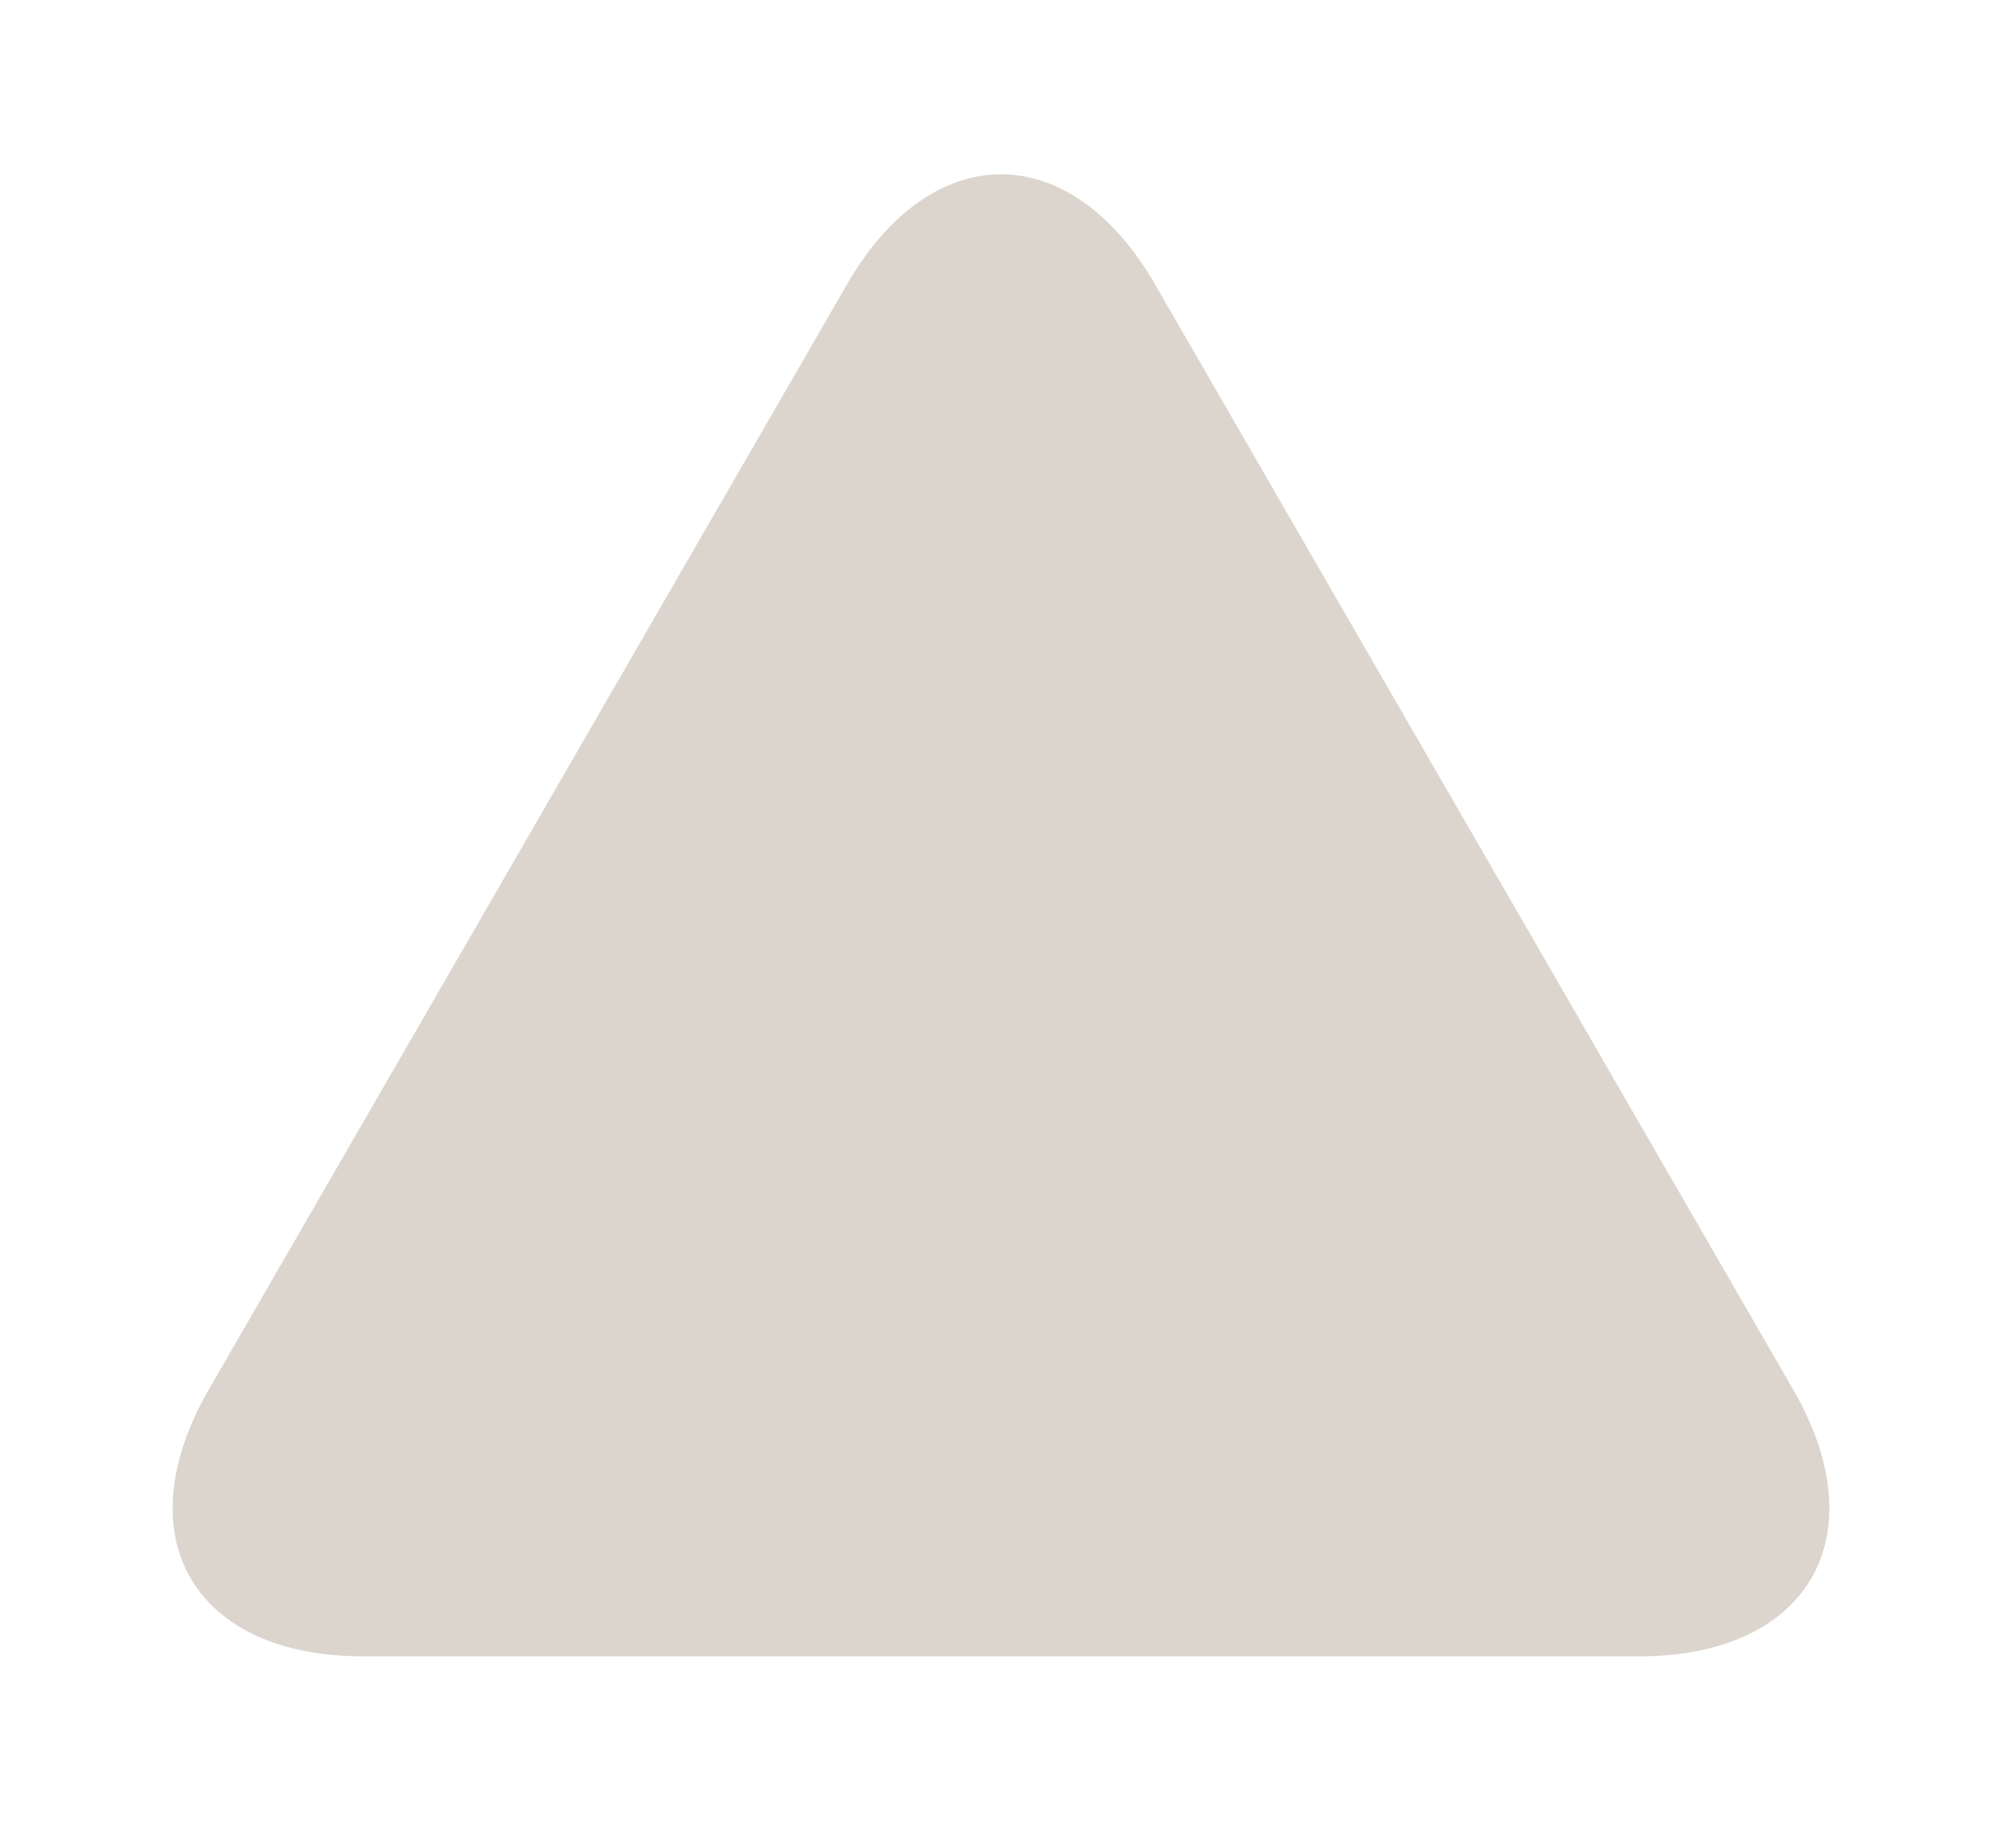 <?xml version="1.0" encoding="utf-8"?>
<!-- Generator: Adobe Illustrator 16.0.0, SVG Export Plug-In . SVG Version: 6.00 Build 0)  -->
<!DOCTYPE svg PUBLIC "-//W3C//DTD SVG 1.1//EN" "http://www.w3.org/Graphics/SVG/1.1/DTD/svg11.dtd">
<svg version="1.1" id="图层_1" xmlns="http://www.w3.org/2000/svg" xmlns:xlink="http://www.w3.org/1999/xlink" x="0px" y="0px"
	 width="184.252px" height="170.079px" viewBox="0 0 184.252 170.079" enable-background="new 0 0 184.252 170.079"
	 xml:space="preserve">
<rect x="-174" y="-100.891" fill="none" width="595.282" height="841.89"/>
<g>
	<path fill="#DCD5CD" d="M33.388,152.458c-15.591,0-21.969-11.047-14.173-24.549L77.953,26.171c7.795-13.502,20.551-13.502,28.346,0
		l58.739,101.738c7.795,13.502,1.417,24.549-14.174,24.549H33.388z"/>
</g>
</svg>
